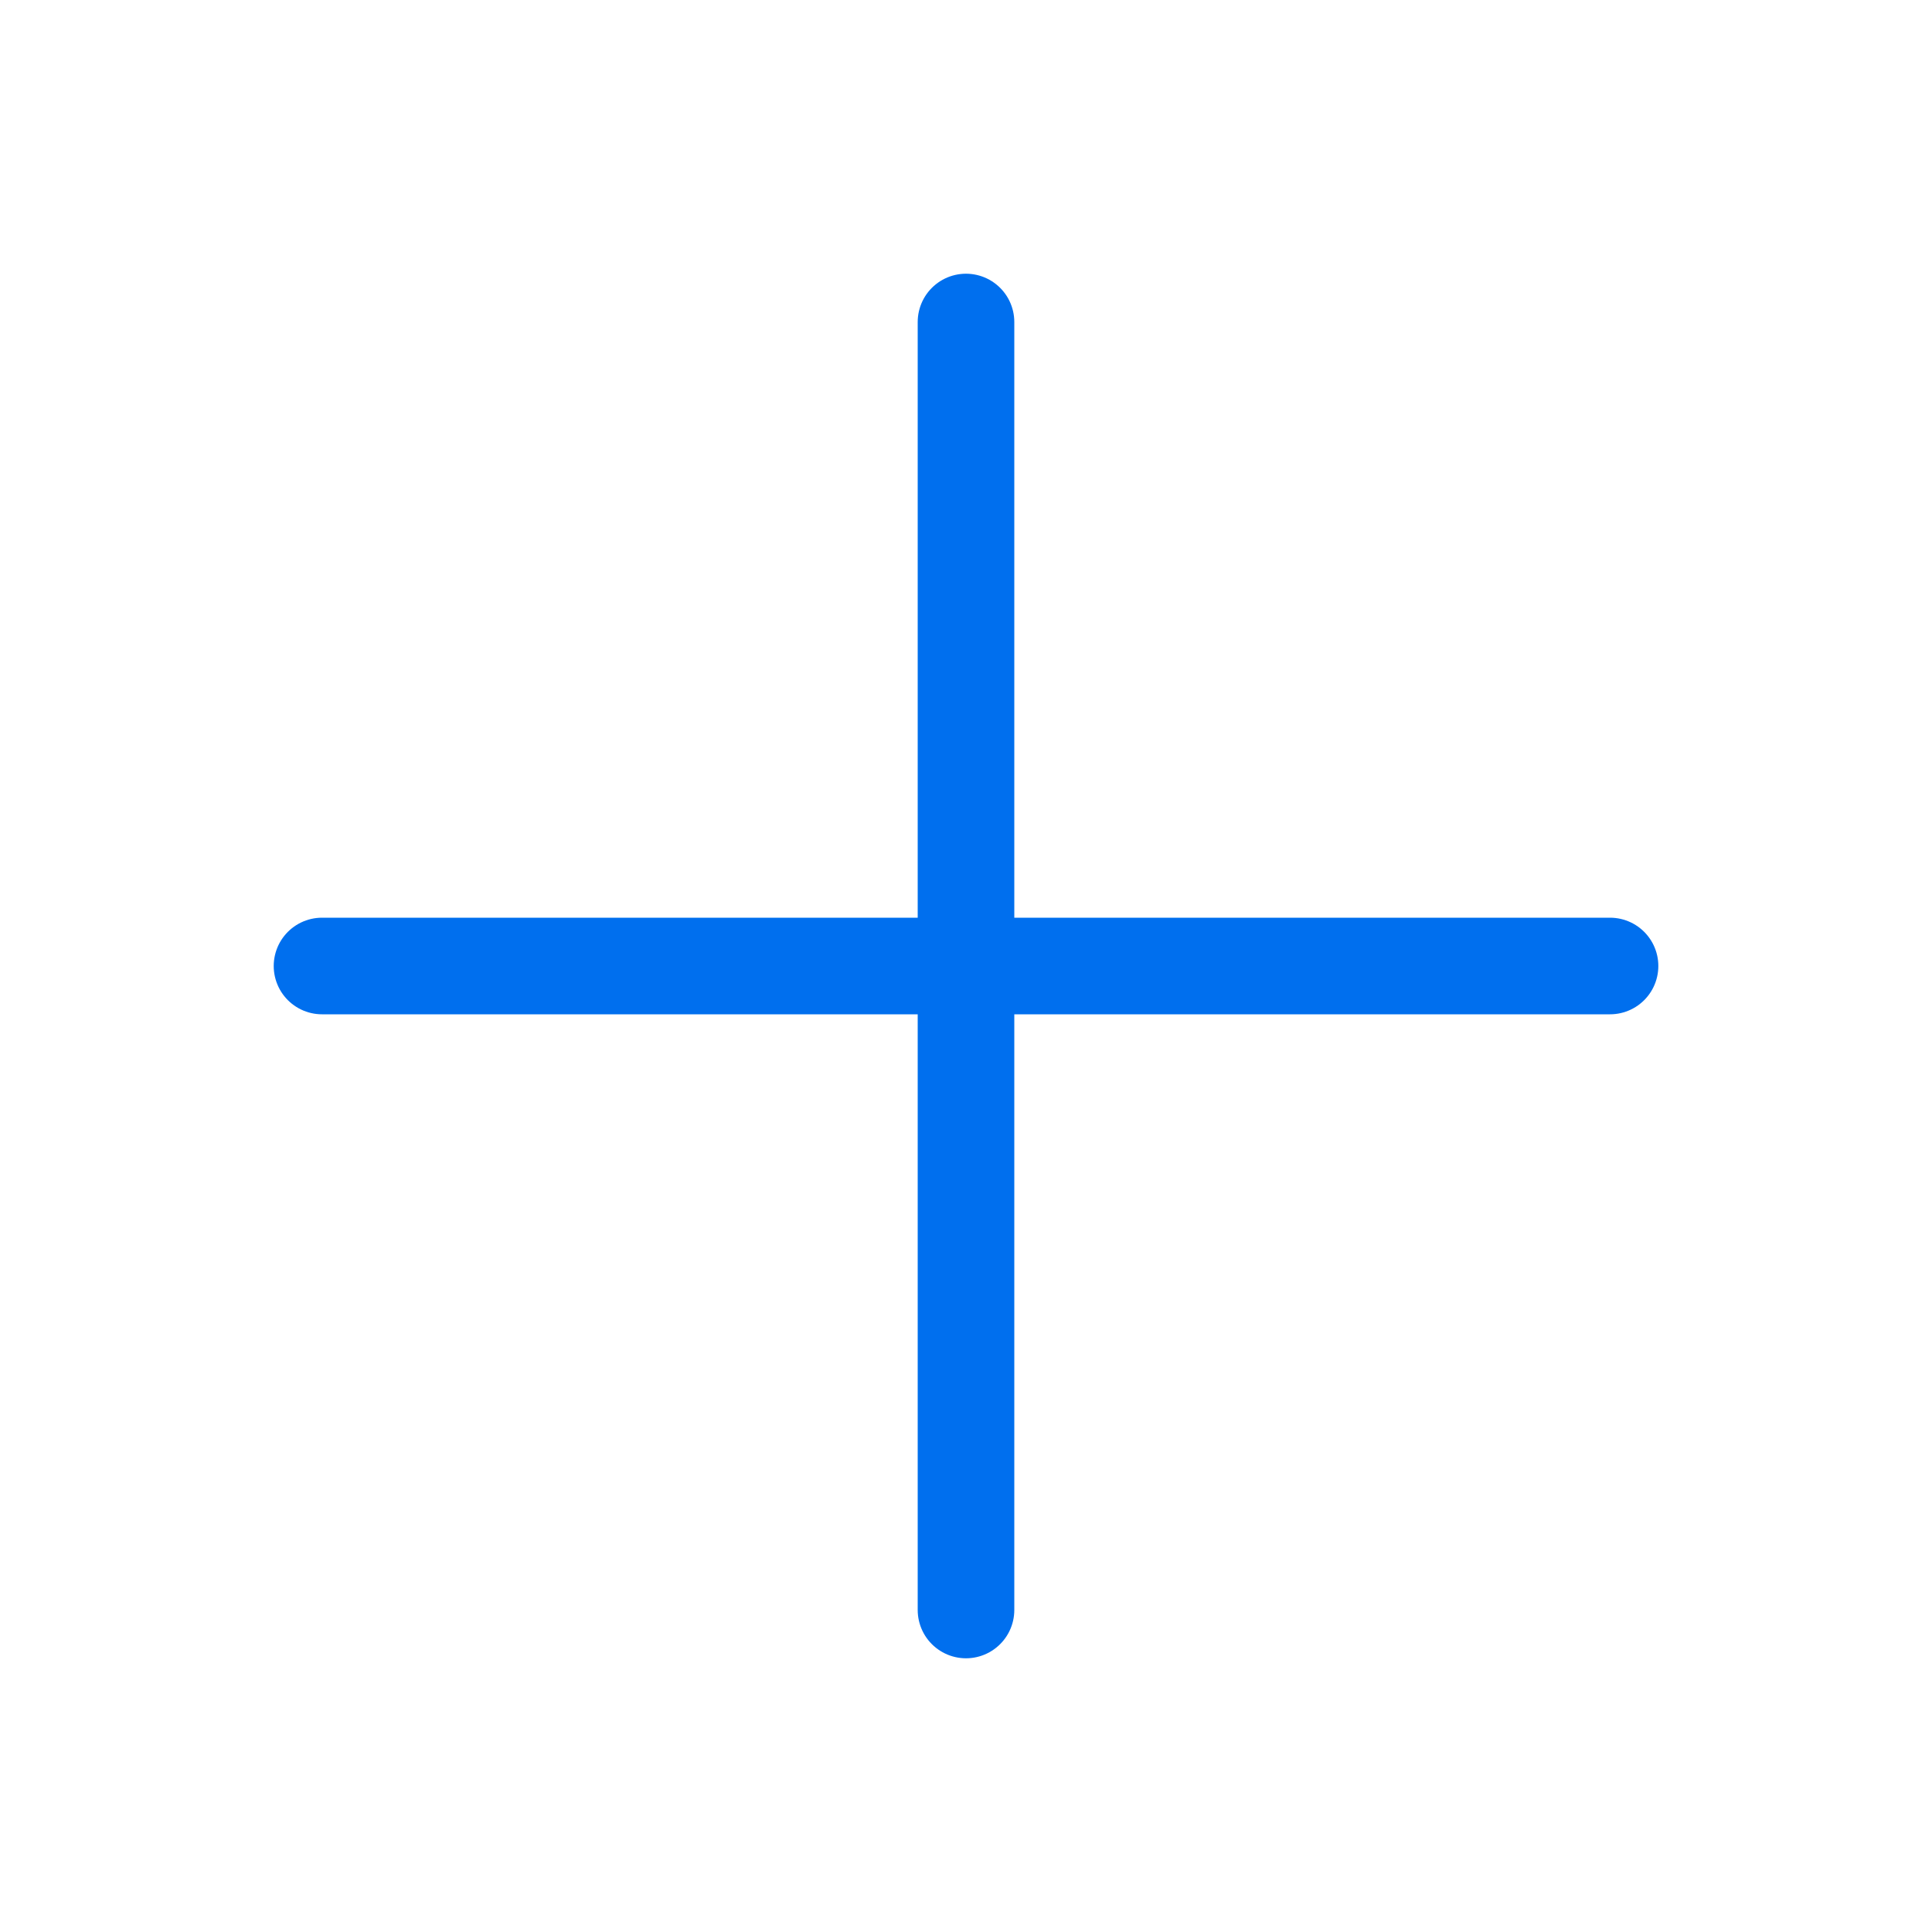 <svg width="40" height="40" viewBox="0 0 40 40" fill="none" xmlns="http://www.w3.org/2000/svg">
<path d="M6.667 20H33.334M20 6.667V33.333" stroke="#006FEE" stroke-width="2" stroke-linecap="round" stroke-linejoin="round"/>
</svg>
